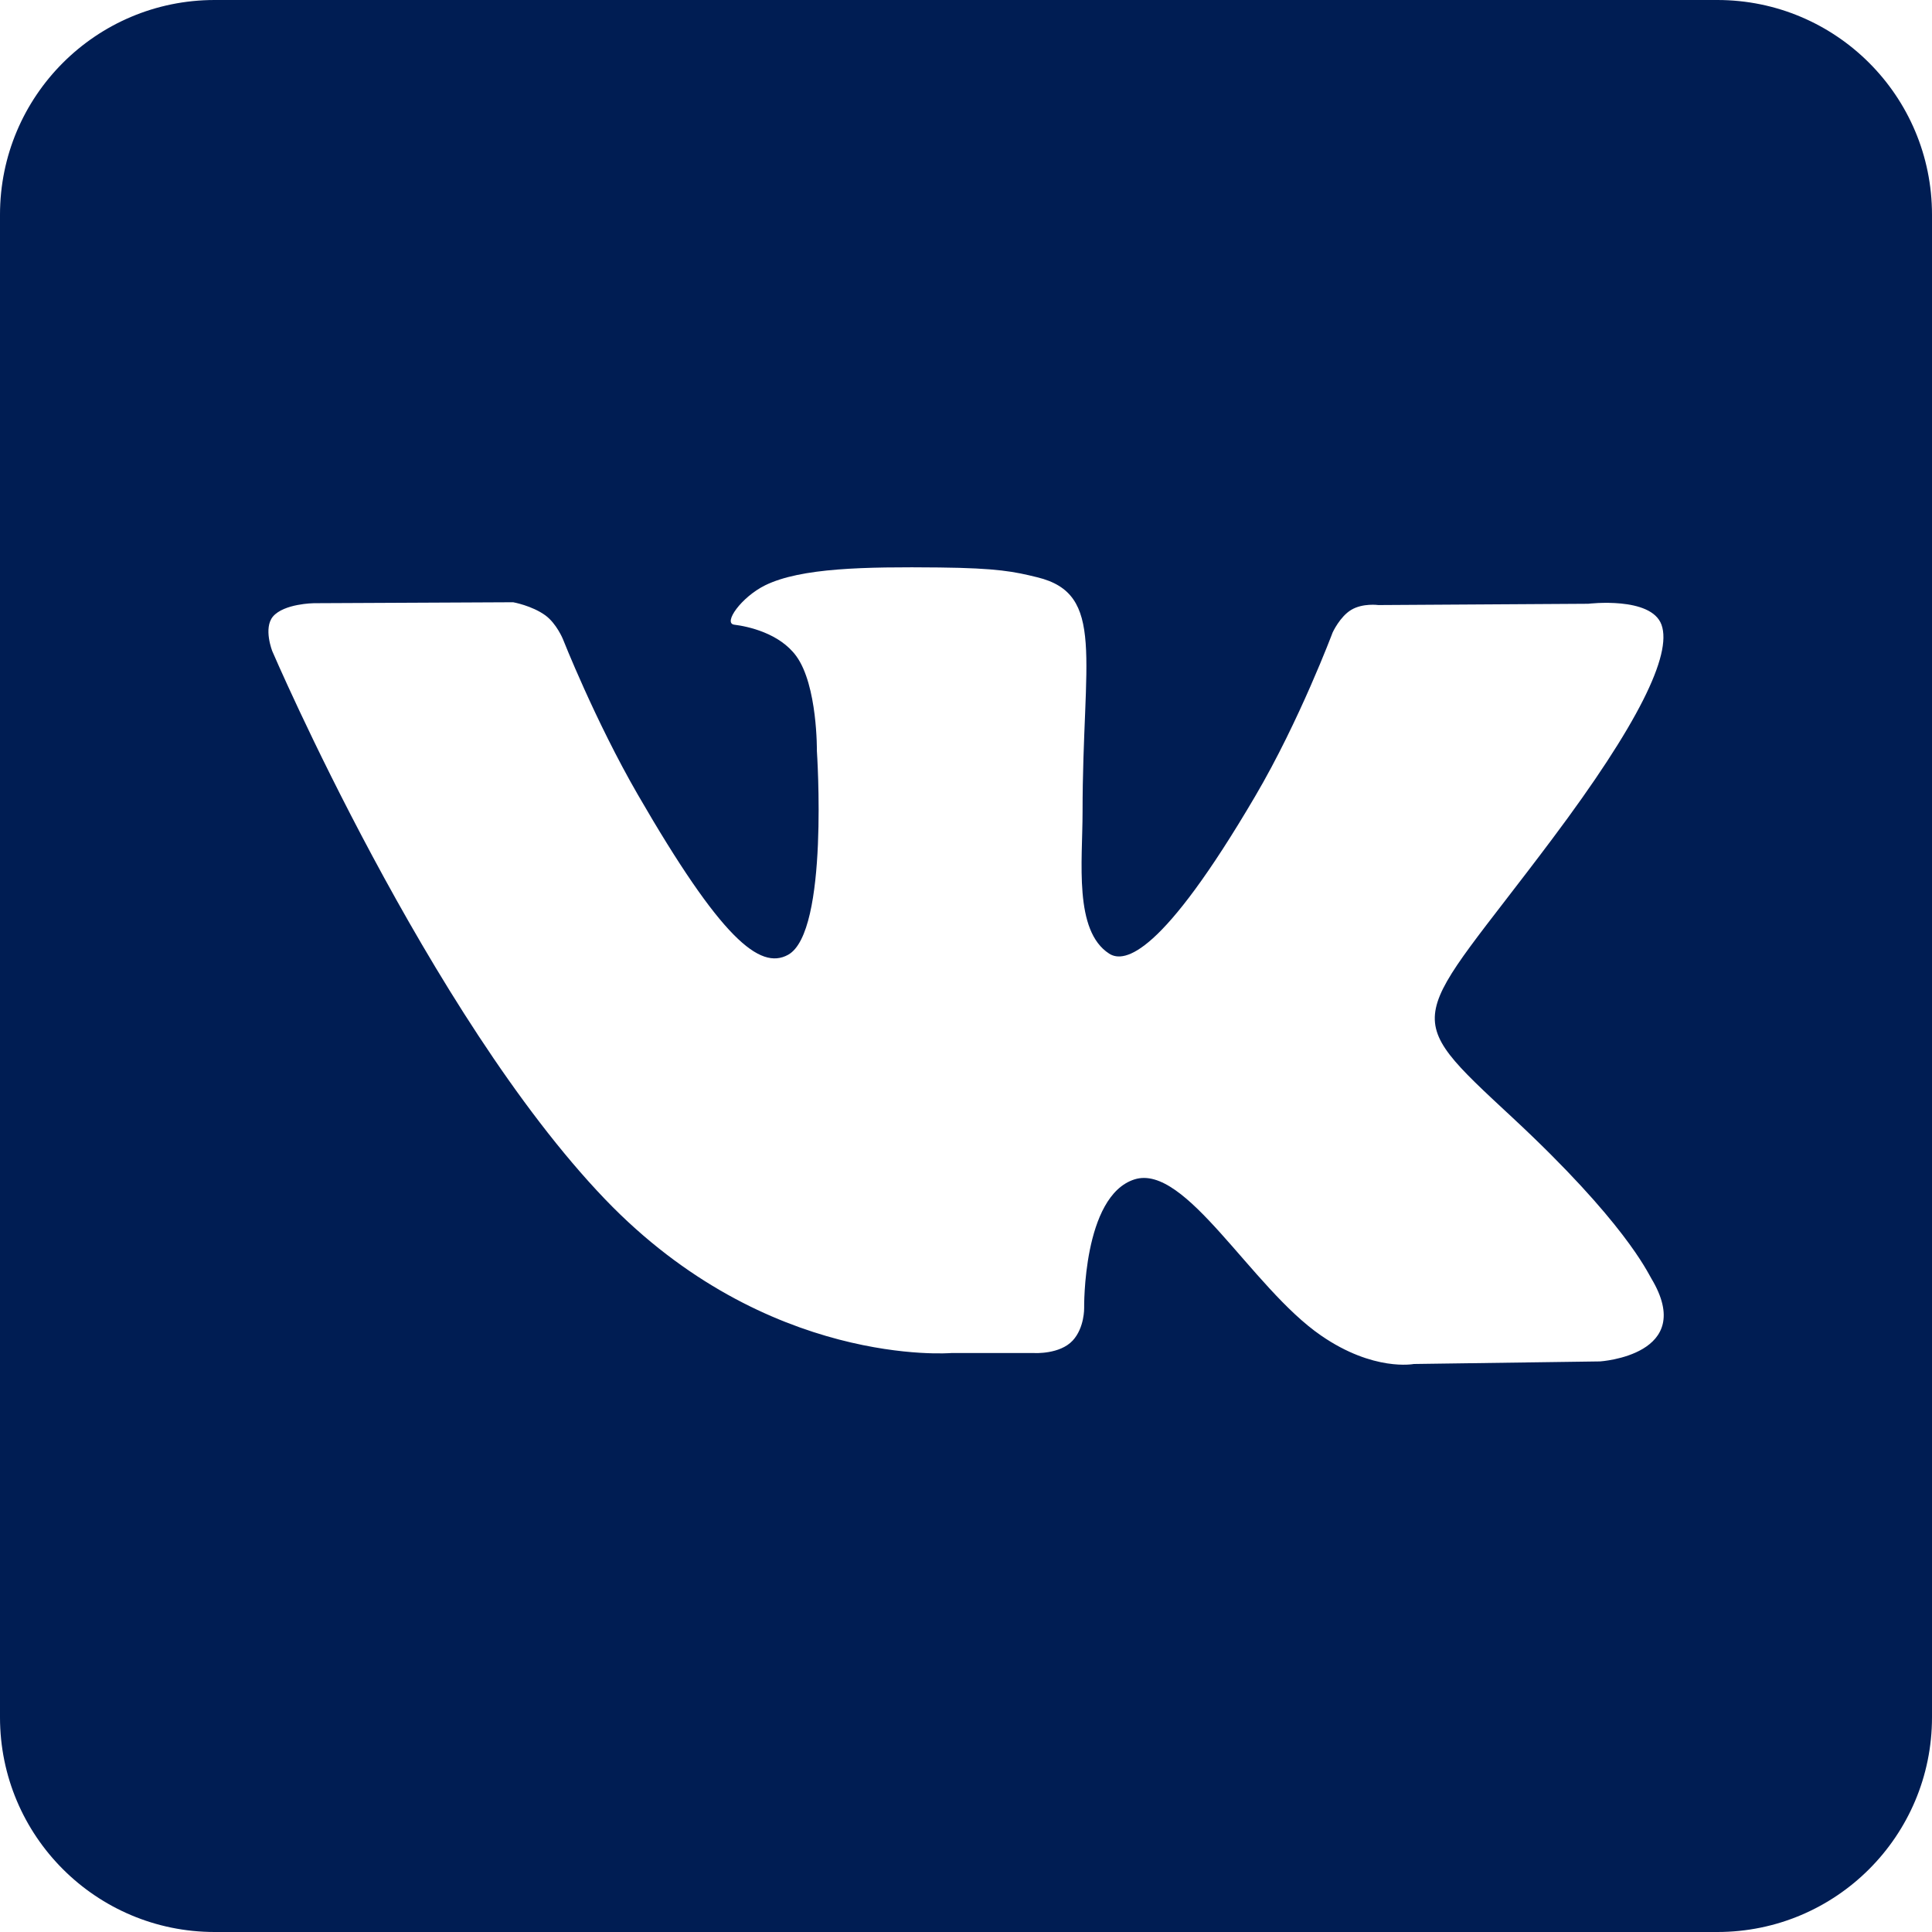 <svg width="51" height="51" viewBox="0 0 51 51" fill="none" xmlns="http://www.w3.org/2000/svg">
<path d="M45.333 0H5.667C2.536 0 0 2.536 0 5.667V45.333C0 48.464 2.536 51 5.667 51H45.333C48.464 51 51 48.464 51 45.333V5.667C51 2.536 48.464 0 45.333 0ZM42.236 35.938L37.321 36.006C37.321 36.006 36.261 36.213 34.873 35.255C33.034 33.992 31.3 30.705 29.948 31.133C28.577 31.569 28.619 34.527 28.619 34.527C28.619 34.527 28.631 35.048 28.316 35.388C27.976 35.754 27.311 35.717 27.311 35.717H25.109C25.109 35.717 20.253 36.119 15.972 31.657C11.308 26.792 7.188 17.19 7.188 17.19C7.188 17.19 6.947 16.584 7.205 16.275C7.497 15.932 8.285 15.923 8.285 15.923L13.546 15.898C13.546 15.898 14.042 15.986 14.399 16.246C14.691 16.462 14.858 16.867 14.858 16.867C14.858 16.867 15.708 19.023 16.836 20.975C19.034 24.78 20.057 25.613 20.802 25.205C21.89 24.61 21.564 19.828 21.564 19.828C21.564 19.828 21.584 18.091 21.018 17.317C20.576 16.714 19.745 16.535 19.38 16.49C19.082 16.45 19.567 15.762 20.199 15.45C21.145 14.988 22.82 14.96 24.794 14.98C26.333 14.997 26.778 15.09 27.378 15.238C29.195 15.677 28.577 17.371 28.577 21.437C28.577 22.74 28.342 24.571 29.28 25.174C29.685 25.435 30.671 25.214 33.133 21.02C34.303 19.032 35.179 16.694 35.179 16.694C35.179 16.694 35.371 16.277 35.669 16.099C35.975 15.915 36.386 15.972 36.386 15.972L41.925 15.938C41.925 15.938 43.588 15.736 43.86 16.493C44.143 17.283 43.239 19.128 40.976 22.145C37.261 27.104 36.847 26.642 39.933 29.509C42.88 32.249 43.489 33.581 43.591 33.748C44.809 35.776 42.236 35.938 42.236 35.938Z" fill="#001D53"/>
</svg>
